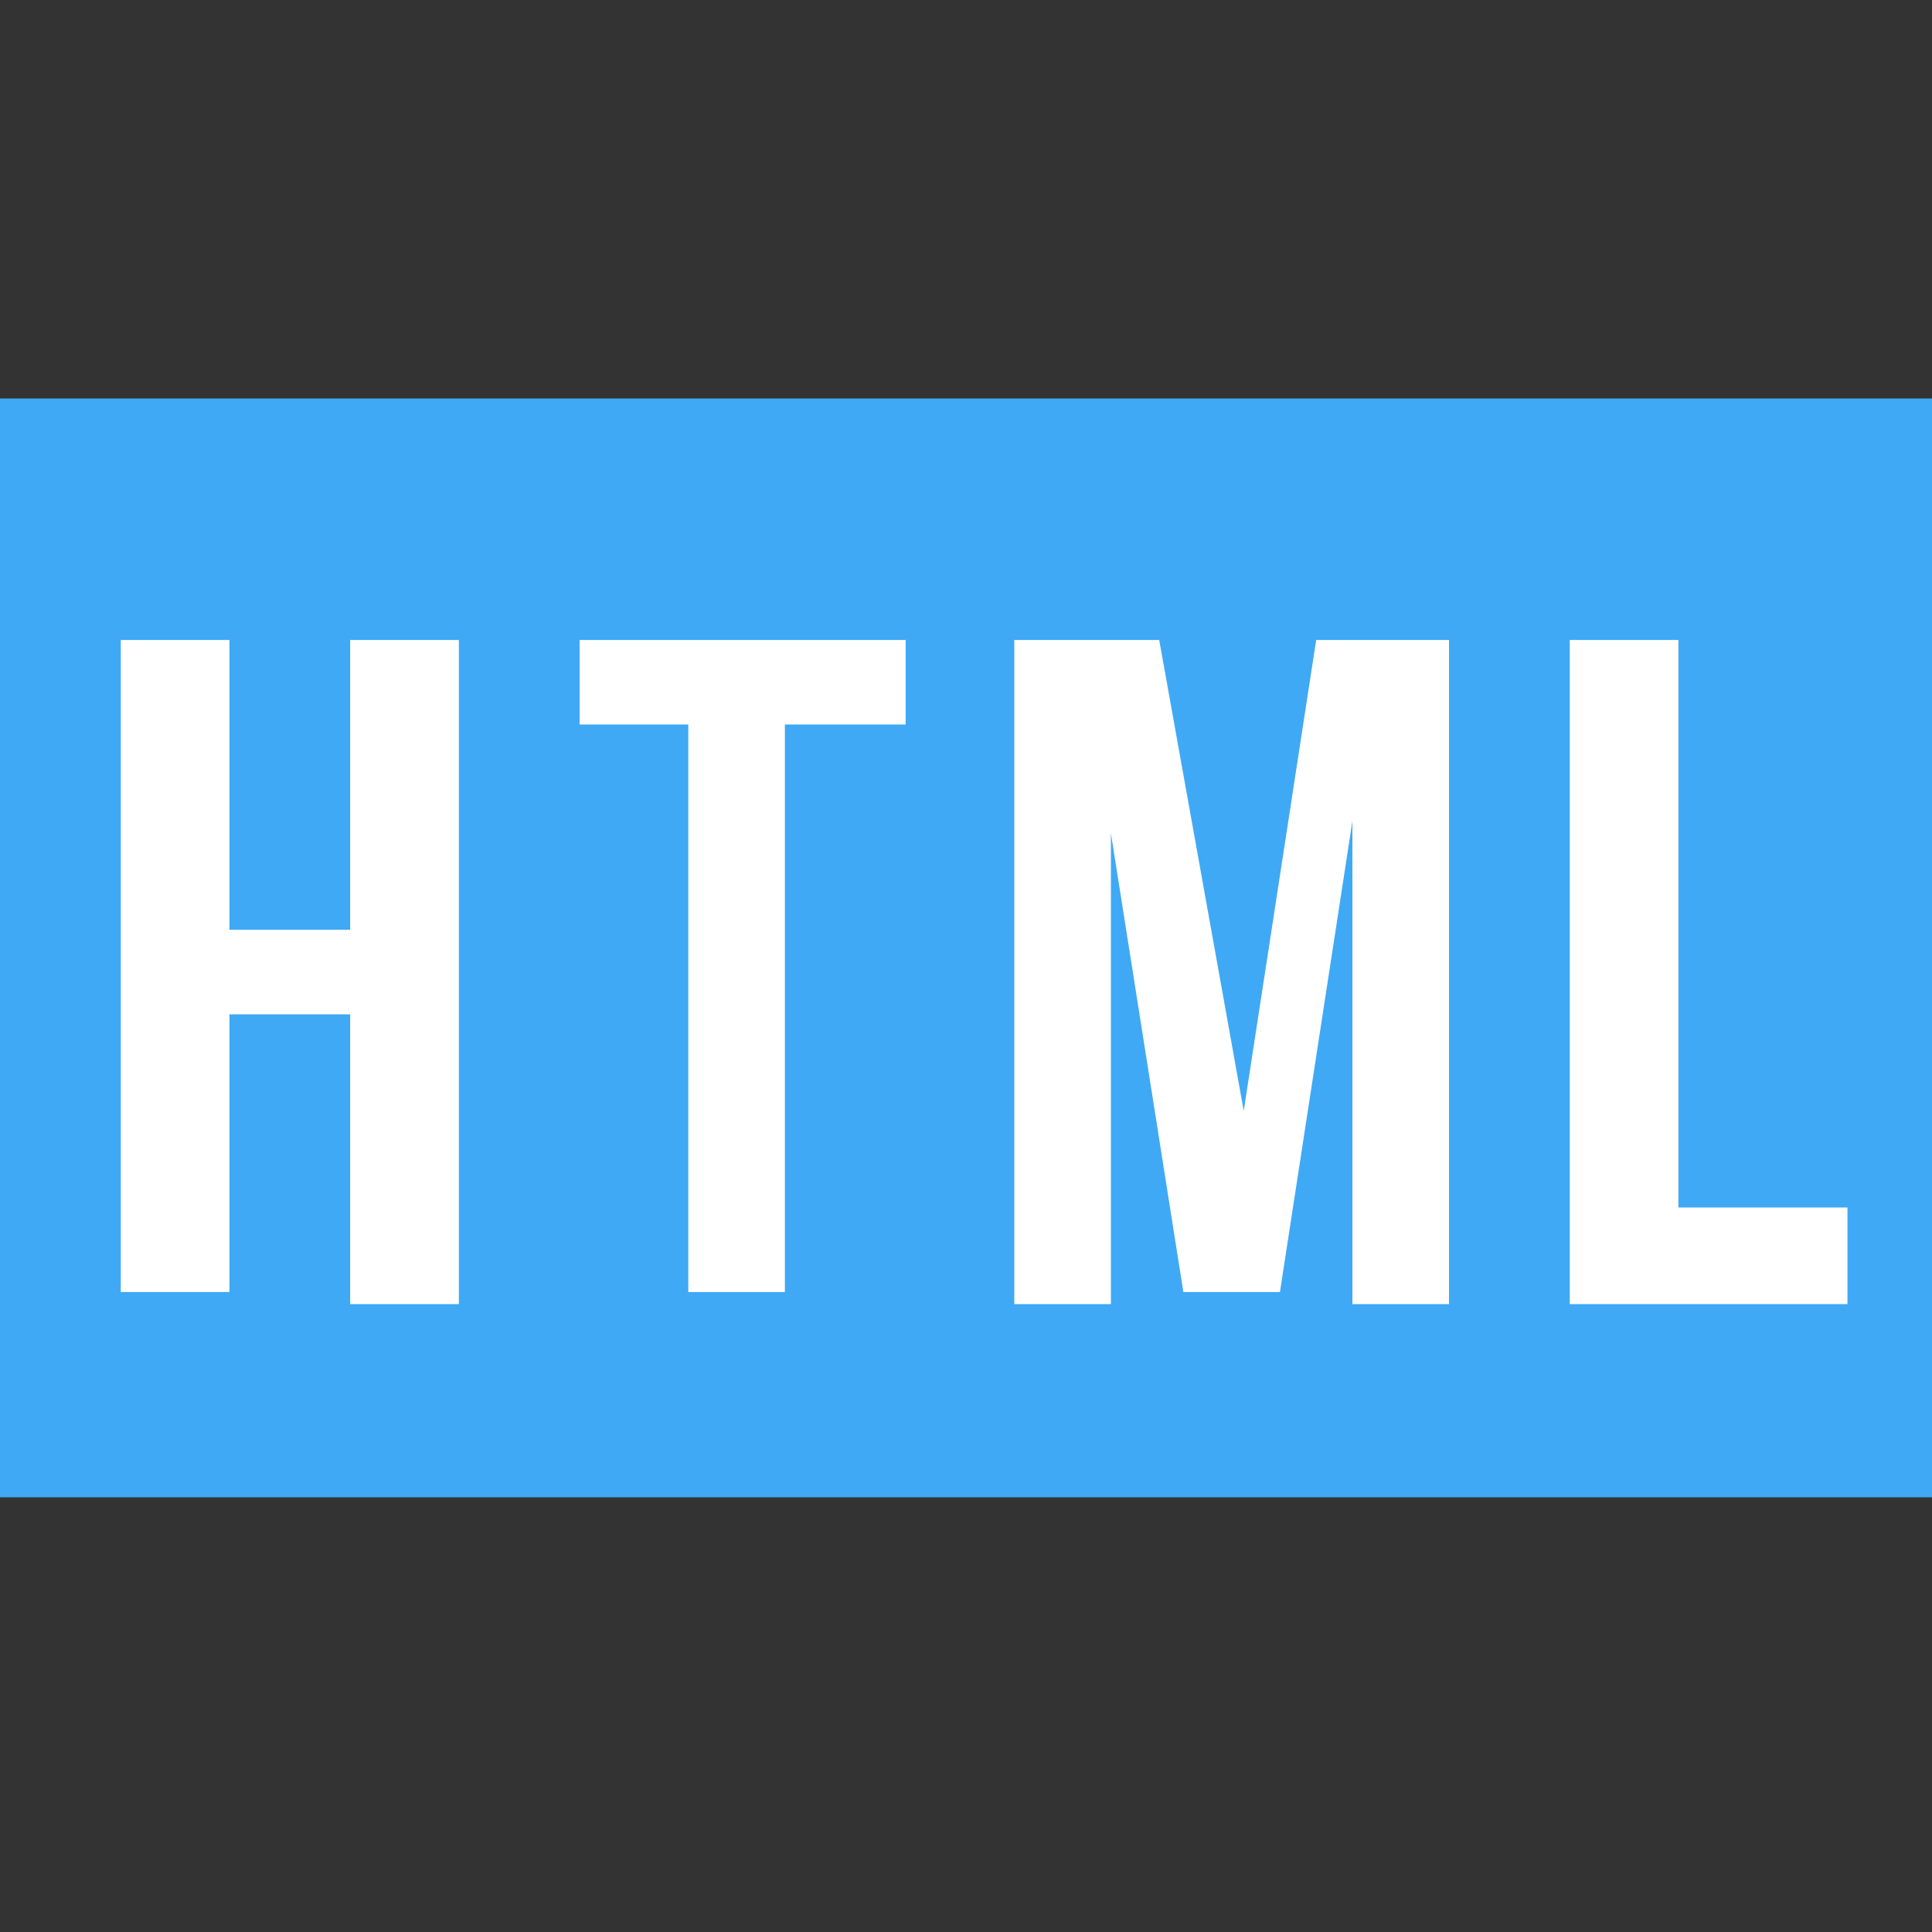 <?xml version="1.0" encoding="utf-8"?>
<svg version="1.1" id="Layer_1" xmlns="http://www.w3.org/2000/svg" xmlns:xlink="http://www.w3.org/1999/xlink" x="0px" y="0px"
	 viewBox="0 0 16 16" style="enable-background:new 0 0 16 16;" xml:space="preserve">
<rect x="0" y="0" width="16" height="16" fill="#333333" stroke="none"/>
<style type="text/css">
	.st0{fill:#3FA9F5;}
	.st1{fill:#FFFFFF;}
</style>
<rect y="3.3" class="st0" width="16" height="9.1"/>
<g id="Layer_3">
</g>
<path class="st1" d="M1.9,10.7H1V5.3h0.9v2.4h1V5.3h0.9v5.5H2.9V8.4h-1C1.9,8.4,1.9,10.7,1.9,10.7z"/>
<path class="st1" d="M4.8,5.3h2.7V6h-1v4.7H5.7V6H4.8V5.3z"/>
<path class="st1" d="M10.3,9.2l0.6-3.9H12v5.5h-0.8v-4l-0.6,3.9H9.8L9.2,6.9v3.9H8.4V5.3h1.2L10.3,9.2z"/>
<path class="st1" d="M13,5.3h0.9V10h1.4v0.8H13V5.3z"/>
</svg>
